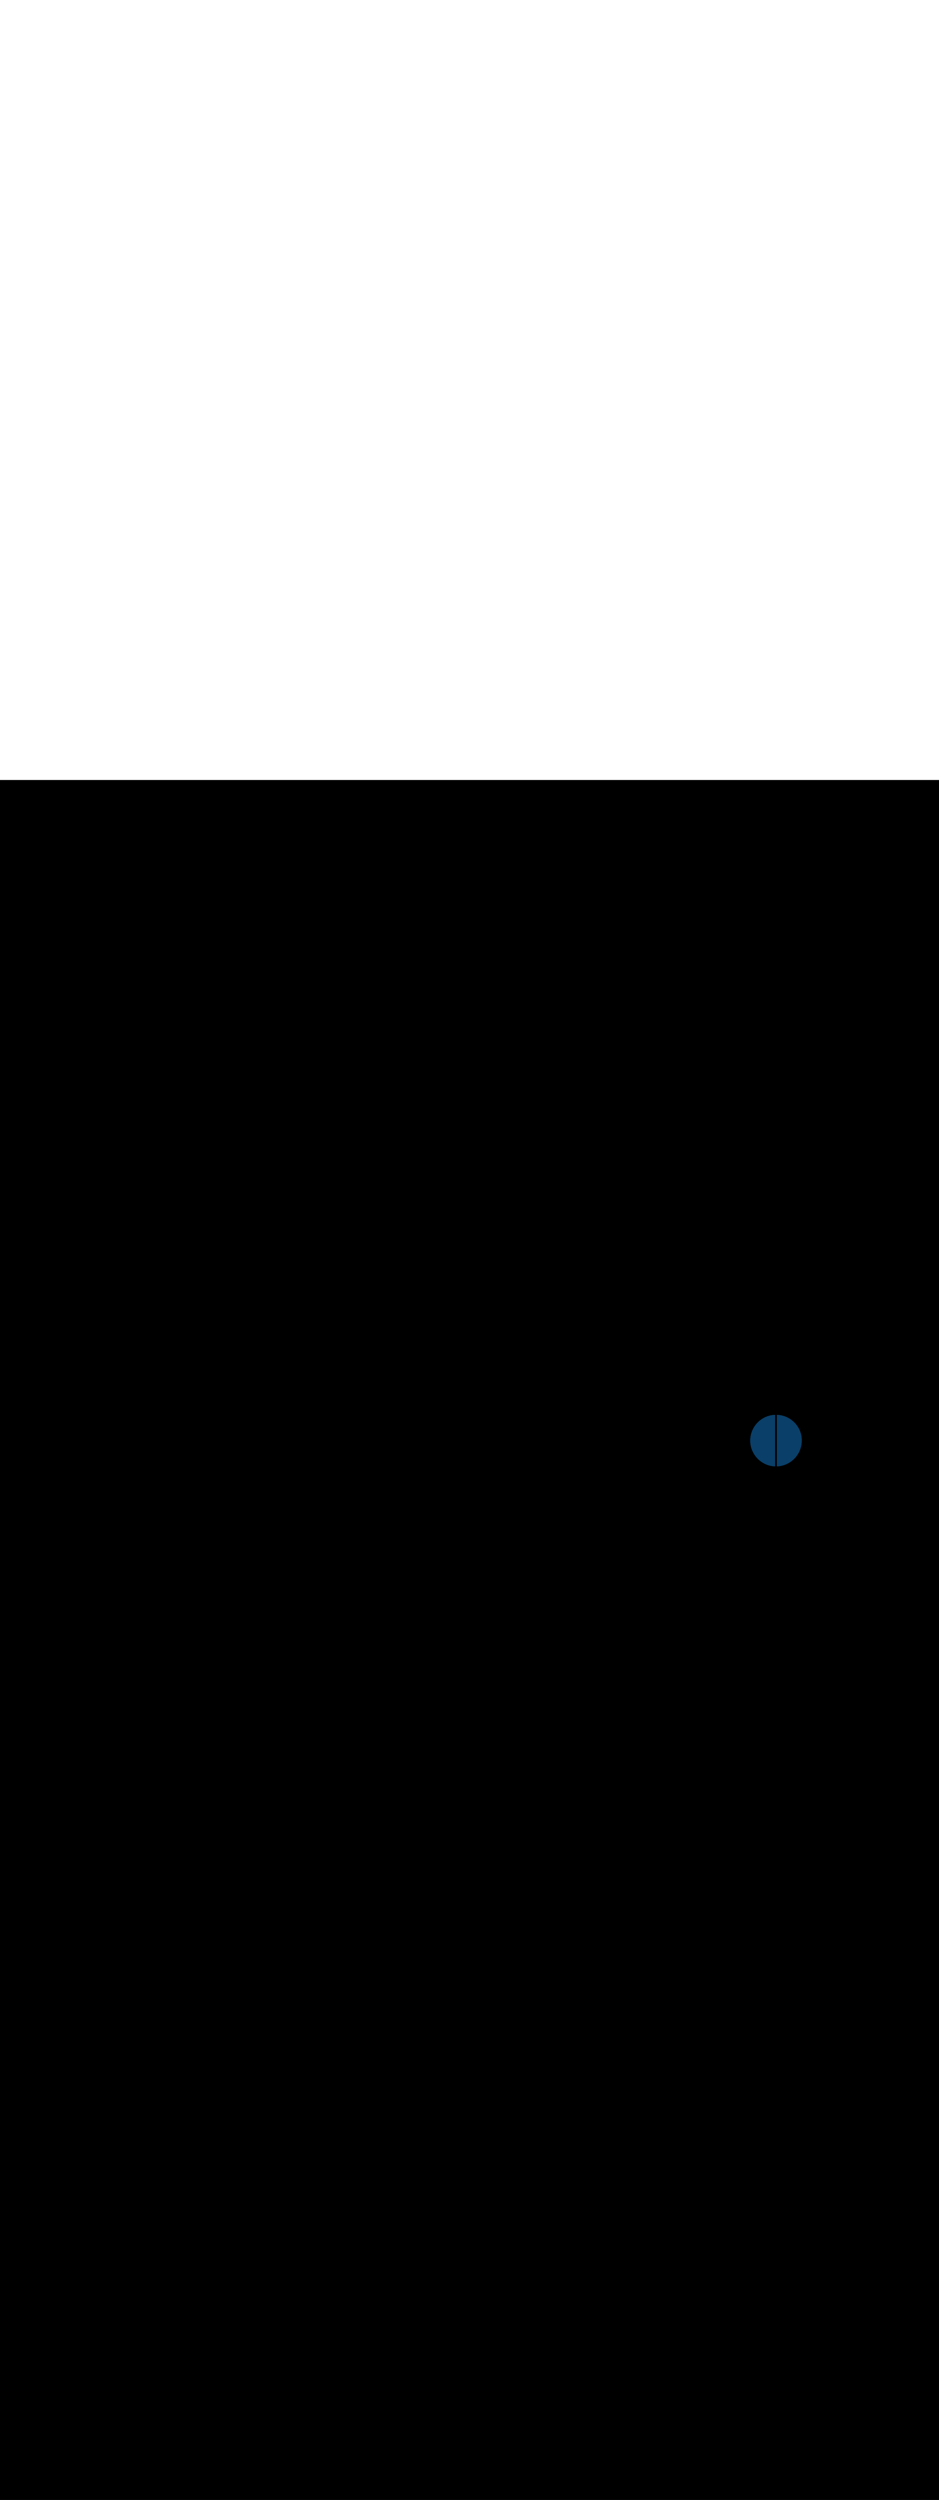 <svg:svg xmlns:svg="http://www.w3.org/2000/svg" version="1.1" id="Layer_1" x="0px" y="0px" viewBox="0 0 500 500" style="width: 188px;" xml:space="preserve" data-imageid="production-line-3" imageName="Production Line" class="illustrations_image"><svg:rect x="0" y="0" width="100%" height="100%" fill="black" /><svg:g id="highlighted-segment"><svg:style type="text/css" style="" /><svg:style type="text/css" style="">
	.st0_production-line-3{fill:#FFBC0E;}
	.st1_production-line-3{fill:#093F68;}
	.st2_production-line-3{fill:#F56132;}
	.st3_production-line-3{fill:#DFEAEF;}
	.st4_production-line-3{fill:#68E1FD;}
	.st5_production-line-3{fill:#70CC40;}
</svg:style><svg:path class="st1_production-line-3" cx="413.2" cy="351.4" r="16" id="element_33" d="M 412.295 365.07 L 412.52 365.083 L 412.7 365.091 L 412.7 337.709 L 412.511 337.717 L 412.283 337.73 L 412.057 337.747 L 411.831 337.767 L 411.607 337.791 L 411.384 337.818 L 411.162 337.85 L 410.941 337.884 L 410.722 337.922 L 410.504 337.964 L 410.287 338.009 L 410.071 338.057 L 409.857 338.109 L 409.644 338.163 L 409.432 338.222 L 409.222 338.283 L 409.014 338.348 L 408.807 338.416 L 408.601 338.487 L 408.397 338.562 L 408.194 338.639 L 407.993 338.72 L 407.794 338.803 L 407.596 338.89 L 407.4 338.98 L 407.206 339.072 L 407.013 339.168 L 406.823 339.266 L 406.634 339.368 L 406.446 339.472 L 406.261 339.579 L 406.077 339.689 L 405.896 339.802 L 405.716 339.917 L 405.538 340.035 L 405.362 340.156 L 405.189 340.279 L 405.017 340.405 L 404.847 340.534 L 404.679 340.665 L 404.514 340.799 L 404.351 340.935 L 404.189 341.074 L 404.031 341.215 L 403.874 341.359 L 403.719 341.504 L 403.567 341.653 L 403.417 341.803 L 403.27 341.956 L 403.125 342.111 L 402.982 342.269 L 402.842 342.428 L 402.704 342.59 L 402.568 342.754 L 402.436 342.92 L 402.305 343.088 L 402.178 343.258 L 402.052 343.43 L 401.93 343.604 L 401.81 343.78 L 401.693 343.958 L 401.579 344.138 L 401.467 344.32 L 401.358 344.504 L 401.252 344.689 L 401.149 344.876 L 401.048 345.065 L 400.951 345.256 L 400.856 345.448 L 400.764 345.642 L 400.675 345.838 L 400.59 346.035 L 400.507 346.234 L 400.427 346.434 L 400.351 346.636 L 400.277 346.839 L 400.207 347.044 L 400.14 347.25 L 400.076 347.458 L 400.015 347.667 L 399.957 347.877 L 399.903 348.089 L 399.852 348.302 L 399.804 348.516 L 399.76 348.731 L 399.719 348.948 L 399.681 349.165 L 399.647 349.384 L 399.617 349.604 L 399.59 349.825 L 399.566 350.047 L 399.546 350.27 L 399.529 350.494 L 399.517 350.719 L 399.507 350.945 L 399.502 351.172 L 399.5 351.4 L 399.502 351.628 L 399.508 351.854 L 399.517 352.08 L 399.53 352.305 L 399.547 352.529 L 399.567 352.752 L 399.591 352.974 L 399.618 353.195 L 399.649 353.415 L 399.684 353.634 L 399.722 353.851 L 399.763 354.068 L 399.808 354.283 L 399.857 354.497 L 399.908 354.71 L 399.963 354.921 L 400.022 355.132 L 400.083 355.34 L 400.148 355.548 L 400.216 355.754 L 400.287 355.959 L 400.361 356.162 L 400.439 356.364 L 400.52 356.564 L 400.603 356.763 L 400.69 356.96 L 400.78 357.156 L 400.872 357.35 L 400.968 357.542 L 401.066 357.733 L 401.168 357.922 L 401.272 358.109 L 401.379 358.295 L 401.489 358.478 L 401.602 358.66 L 401.717 358.84 L 401.835 359.018 L 401.956 359.194 L 402.08 359.368 L 402.206 359.541 L 402.334 359.711 L 402.466 359.879 L 402.599 360.045 L 402.736 360.209 L 402.874 360.371 L 403.016 360.53 L 403.159 360.688 L 403.305 360.843 L 403.454 360.996 L 403.604 361.146 L 403.757 361.295 L 403.912 361.441 L 404.07 361.584 L 404.229 361.726 L 404.391 361.864 L 404.555 362.001 L 404.721 362.134 L 404.889 362.266 L 405.059 362.394 L 405.232 362.52 L 405.406 362.644 L 405.582 362.765 L 405.76 362.883 L 405.94 362.998 L 406.122 363.111 L 406.305 363.221 L 406.491 363.328 L 406.678 363.432 L 406.867 363.534 L 407.058 363.632 L 407.25 363.728 L 407.444 363.82 L 407.64 363.91 L 407.837 363.997 L 408.036 364.08 L 408.236 364.161 L 408.438 364.239 L 408.641 364.313 L 408.846 364.384 L 409.052 364.452 L 409.26 364.517 L 409.468 364.578 L 409.679 364.637 L 409.89 364.692 L 410.103 364.743 L 410.317 364.792 L 410.532 364.837 L 410.749 364.878 L 410.966 364.916 L 411.185 364.951 L 411.405 364.982 L 411.626 365.009 L 411.848 365.033 L 412.071 365.053 L 412.295 365.07 Z M 414.344 337.747 L 414.117 337.73 L 413.889 337.717 L 413.7 337.709 L 413.7 365.091 L 413.88 365.083 L 414.105 365.07 L 414.329 365.053 L 414.552 365.033 L 414.774 365.009 L 414.995 364.982 L 415.215 364.951 L 415.434 364.916 L 415.651 364.878 L 415.868 364.837 L 416.083 364.792 L 416.297 364.743 L 416.51 364.692 L 416.721 364.637 L 416.932 364.578 L 417.14 364.517 L 417.348 364.452 L 417.554 364.384 L 417.759 364.313 L 417.962 364.239 L 418.164 364.161 L 418.364 364.08 L 418.563 363.997 L 418.76 363.91 L 418.956 363.82 L 419.15 363.728 L 419.342 363.632 L 419.533 363.534 L 419.722 363.432 L 419.909 363.328 L 420.095 363.221 L 420.278 363.111 L 420.46 362.998 L 420.64 362.883 L 420.818 362.765 L 420.994 362.644 L 421.168 362.52 L 421.341 362.394 L 421.511 362.266 L 421.679 362.134 L 421.845 362.001 L 422.009 361.864 L 422.171 361.726 L 422.33 361.584 L 422.488 361.441 L 422.643 361.295 L 422.796 361.146 L 422.946 360.996 L 423.095 360.843 L 423.241 360.688 L 423.384 360.53 L 423.526 360.371 L 423.664 360.209 L 423.801 360.045 L 423.934 359.879 L 424.066 359.711 L 424.194 359.541 L 424.32 359.368 L 424.444 359.194 L 424.565 359.018 L 424.683 358.84 L 424.798 358.66 L 424.911 358.478 L 425.021 358.295 L 425.128 358.109 L 425.232 357.922 L 425.334 357.733 L 425.432 357.542 L 425.528 357.35 L 425.62 357.156 L 425.71 356.96 L 425.797 356.763 L 425.88 356.564 L 425.961 356.364 L 426.039 356.162 L 426.113 355.959 L 426.184 355.754 L 426.252 355.548 L 426.317 355.34 L 426.378 355.132 L 426.437 354.921 L 426.492 354.71 L 426.543 354.497 L 426.592 354.283 L 426.637 354.068 L 426.678 353.851 L 426.716 353.634 L 426.751 353.415 L 426.782 353.195 L 426.809 352.974 L 426.833 352.752 L 426.853 352.529 L 426.87 352.305 L 426.883 352.08 L 426.892 351.854 L 426.898 351.628 L 426.9 351.397 L 426.901 351.166 L 426.898 350.939 L 426.892 350.714 L 426.881 350.489 L 426.867 350.265 L 426.85 350.042 L 426.828 349.82 L 426.803 349.6 L 426.775 349.38 L 426.742 349.161 L 426.707 348.944 L 426.668 348.727 L 426.625 348.512 L 426.579 348.298 L 426.529 348.086 L 426.476 347.874 L 426.42 347.664 L 426.36 347.456 L 426.297 347.248 L 426.231 347.042 L 426.162 346.838 L 426.089 346.634 L 426.013 346.433 L 425.934 346.233 L 425.852 346.034 L 425.767 345.837 L 425.679 345.641 L 425.587 345.448 L 425.493 345.255 L 425.396 345.065 L 425.296 344.876 L 425.193 344.689 L 425.087 344.504 L 424.978 344.32 L 424.866 344.138 L 424.751 343.959 L 424.634 343.781 L 424.514 343.605 L 424.391 343.431 L 424.266 343.259 L 424.138 343.089 L 424.007 342.92 L 423.874 342.755 L 423.738 342.591 L 423.6 342.429 L 423.459 342.269 L 423.315 342.112 L 423.17 341.957 L 423.021 341.804 L 422.871 341.654 L 422.718 341.505 L 422.563 341.359 L 422.405 341.216 L 422.245 341.075 L 422.083 340.936 L 421.919 340.8 L 421.753 340.666 L 421.584 340.535 L 421.413 340.406 L 421.241 340.28 L 421.066 340.157 L 420.889 340.036 L 420.71 339.918 L 420.53 339.802 L 420.347 339.69 L 420.162 339.58 L 419.976 339.473 L 419.788 339.368 L 419.598 339.267 L 419.406 339.168 L 419.212 339.073 L 419.017 338.98 L 418.82 338.89 L 418.621 338.804 L 418.421 338.72 L 418.219 338.639 L 418.015 338.562 L 417.81 338.488 L 417.604 338.416 L 417.396 338.348 L 417.186 338.283 L 416.975 338.222 L 416.763 338.164 L 416.549 338.109 L 416.334 338.057 L 416.118 338.009 L 415.901 337.964 L 415.682 337.922 L 415.462 337.884 L 415.24 337.85 L 415.018 337.818 L 414.794 337.791 L 414.57 337.767 L 414.344 337.747 Z" style="" /><svg:path class="st1_production-line-3" cx="413.2" cy="351.4" r="16" id="element_33" d="M 412.295 365.07 L 412.52 365.083 L 412.7 365.091 L 412.7 337.709 L 412.511 337.717 L 412.283 337.73 L 412.057 337.747 L 411.831 337.767 L 411.607 337.791 L 411.384 337.818 L 411.162 337.85 L 410.941 337.884 L 410.722 337.922 L 410.504 337.964 L 410.287 338.009 L 410.071 338.057 L 409.857 338.109 L 409.644 338.163 L 409.432 338.222 L 409.222 338.283 L 409.014 338.348 L 408.807 338.416 L 408.601 338.487 L 408.397 338.562 L 408.194 338.639 L 407.993 338.72 L 407.794 338.803 L 407.596 338.89 L 407.4 338.98 L 407.206 339.072 L 407.013 339.168 L 406.823 339.266 L 406.634 339.368 L 406.446 339.472 L 406.261 339.579 L 406.077 339.689 L 405.896 339.802 L 405.716 339.917 L 405.538 340.035 L 405.362 340.156 L 405.189 340.279 L 405.017 340.405 L 404.847 340.534 L 404.679 340.665 L 404.514 340.799 L 404.351 340.935 L 404.189 341.074 L 404.031 341.215 L 403.874 341.359 L 403.719 341.504 L 403.567 341.653 L 403.417 341.803 L 403.27 341.956 L 403.125 342.111 L 402.982 342.269 L 402.842 342.428 L 402.704 342.59 L 402.568 342.754 L 402.436 342.92 L 402.305 343.088 L 402.178 343.258 L 402.052 343.43 L 401.93 343.604 L 401.81 343.78 L 401.693 343.958 L 401.579 344.138 L 401.467 344.32 L 401.358 344.504 L 401.252 344.689 L 401.149 344.876 L 401.048 345.065 L 400.951 345.256 L 400.856 345.448 L 400.764 345.642 L 400.675 345.838 L 400.59 346.035 L 400.507 346.234 L 400.427 346.434 L 400.351 346.636 L 400.277 346.839 L 400.207 347.044 L 400.14 347.25 L 400.076 347.458 L 400.015 347.667 L 399.957 347.877 L 399.903 348.089 L 399.852 348.302 L 399.804 348.516 L 399.76 348.731 L 399.719 348.948 L 399.681 349.165 L 399.647 349.384 L 399.617 349.604 L 399.59 349.825 L 399.566 350.047 L 399.546 350.27 L 399.529 350.494 L 399.517 350.719 L 399.507 350.945 L 399.502 351.172 L 399.5 351.4 L 399.502 351.628 L 399.508 351.854 L 399.517 352.08 L 399.53 352.305 L 399.547 352.529 L 399.567 352.752 L 399.591 352.974 L 399.618 353.195 L 399.649 353.415 L 399.684 353.634 L 399.722 353.851 L 399.763 354.068 L 399.808 354.283 L 399.857 354.497 L 399.908 354.71 L 399.963 354.921 L 400.022 355.132 L 400.083 355.34 L 400.148 355.548 L 400.216 355.754 L 400.287 355.959 L 400.361 356.162 L 400.439 356.364 L 400.52 356.564 L 400.603 356.763 L 400.69 356.96 L 400.78 357.156 L 400.872 357.35 L 400.968 357.542 L 401.066 357.733 L 401.168 357.922 L 401.272 358.109 L 401.379 358.295 L 401.489 358.478 L 401.602 358.66 L 401.717 358.84 L 401.835 359.018 L 401.956 359.194 L 402.08 359.368 L 402.206 359.541 L 402.334 359.711 L 402.466 359.879 L 402.599 360.045 L 402.736 360.209 L 402.874 360.371 L 403.016 360.53 L 403.159 360.688 L 403.305 360.843 L 403.454 360.996 L 403.604 361.146 L 403.757 361.295 L 403.912 361.441 L 404.07 361.584 L 404.229 361.726 L 404.391 361.864 L 404.555 362.001 L 404.721 362.134 L 404.889 362.266 L 405.059 362.394 L 405.232 362.52 L 405.406 362.644 L 405.582 362.765 L 405.76 362.883 L 405.94 362.998 L 406.122 363.111 L 406.305 363.221 L 406.491 363.328 L 406.678 363.432 L 406.867 363.534 L 407.058 363.632 L 407.25 363.728 L 407.444 363.82 L 407.64 363.91 L 407.837 363.997 L 408.036 364.08 L 408.236 364.161 L 408.438 364.239 L 408.641 364.313 L 408.846 364.384 L 409.052 364.452 L 409.26 364.517 L 409.468 364.578 L 409.679 364.637 L 409.89 364.692 L 410.103 364.743 L 410.317 364.792 L 410.532 364.837 L 410.749 364.878 L 410.966 364.916 L 411.185 364.951 L 411.405 364.982 L 411.626 365.009 L 411.848 365.033 L 412.071 365.053 L 412.295 365.07 Z M 414.344 337.747 L 414.117 337.73 L 413.889 337.717 L 413.7 337.709 L 413.7 365.091 L 413.88 365.083 L 414.105 365.07 L 414.329 365.053 L 414.552 365.033 L 414.774 365.009 L 414.995 364.982 L 415.215 364.951 L 415.434 364.916 L 415.651 364.878 L 415.868 364.837 L 416.083 364.792 L 416.297 364.743 L 416.51 364.692 L 416.721 364.637 L 416.932 364.578 L 417.14 364.517 L 417.348 364.452 L 417.554 364.384 L 417.759 364.313 L 417.962 364.239 L 418.164 364.161 L 418.364 364.08 L 418.563 363.997 L 418.76 363.91 L 418.956 363.82 L 419.15 363.728 L 419.342 363.632 L 419.533 363.534 L 419.722 363.432 L 419.909 363.328 L 420.095 363.221 L 420.278 363.111 L 420.46 362.998 L 420.64 362.883 L 420.818 362.765 L 420.994 362.644 L 421.168 362.52 L 421.341 362.394 L 421.511 362.266 L 421.679 362.134 L 421.845 362.001 L 422.009 361.864 L 422.171 361.726 L 422.33 361.584 L 422.488 361.441 L 422.643 361.295 L 422.796 361.146 L 422.946 360.996 L 423.095 360.843 L 423.241 360.688 L 423.384 360.53 L 423.526 360.371 L 423.664 360.209 L 423.801 360.045 L 423.934 359.879 L 424.066 359.711 L 424.194 359.541 L 424.32 359.368 L 424.444 359.194 L 424.565 359.018 L 424.683 358.84 L 424.798 358.66 L 424.911 358.478 L 425.021 358.295 L 425.128 358.109 L 425.232 357.922 L 425.334 357.733 L 425.432 357.542 L 425.528 357.35 L 425.62 357.156 L 425.71 356.96 L 425.797 356.763 L 425.88 356.564 L 425.961 356.364 L 426.039 356.162 L 426.113 355.959 L 426.184 355.754 L 426.252 355.548 L 426.317 355.34 L 426.378 355.132 L 426.437 354.921 L 426.492 354.71 L 426.543 354.497 L 426.592 354.283 L 426.637 354.068 L 426.678 353.851 L 426.716 353.634 L 426.751 353.415 L 426.782 353.195 L 426.809 352.974 L 426.833 352.752 L 426.853 352.529 L 426.87 352.305 L 426.883 352.08 L 426.892 351.854 L 426.898 351.628 L 426.9 351.397 L 426.901 351.166 L 426.898 350.939 L 426.892 350.714 L 426.881 350.489 L 426.867 350.265 L 426.85 350.042 L 426.828 349.82 L 426.803 349.6 L 426.775 349.38 L 426.742 349.161 L 426.707 348.944 L 426.668 348.727 L 426.625 348.512 L 426.579 348.298 L 426.529 348.086 L 426.476 347.874 L 426.42 347.664 L 426.36 347.456 L 426.297 347.248 L 426.231 347.042 L 426.162 346.838 L 426.089 346.634 L 426.013 346.433 L 425.934 346.233 L 425.852 346.034 L 425.767 345.837 L 425.679 345.641 L 425.587 345.448 L 425.493 345.255 L 425.396 345.065 L 425.296 344.876 L 425.193 344.689 L 425.087 344.504 L 424.978 344.32 L 424.866 344.138 L 424.751 343.959 L 424.634 343.781 L 424.514 343.605 L 424.391 343.431 L 424.266 343.259 L 424.138 343.089 L 424.007 342.92 L 423.874 342.755 L 423.738 342.591 L 423.6 342.429 L 423.459 342.269 L 423.315 342.112 L 423.17 341.957 L 423.021 341.804 L 422.871 341.654 L 422.718 341.505 L 422.563 341.359 L 422.405 341.216 L 422.245 341.075 L 422.083 340.936 L 421.919 340.8 L 421.753 340.666 L 421.584 340.535 L 421.413 340.406 L 421.241 340.28 L 421.066 340.157 L 420.889 340.036 L 420.71 339.918 L 420.53 339.802 L 420.347 339.69 L 420.162 339.58 L 419.976 339.473 L 419.788 339.368 L 419.598 339.267 L 419.406 339.168 L 419.212 339.073 L 419.017 338.98 L 418.82 338.89 L 418.621 338.804 L 418.421 338.72 L 418.219 338.639 L 418.015 338.562 L 417.81 338.488 L 417.604 338.416 L 417.396 338.348 L 417.186 338.283 L 416.975 338.222 L 416.763 338.164 L 416.549 338.109 L 416.334 338.057 L 416.118 338.009 L 415.901 337.964 L 415.682 337.922 L 415.462 337.884 L 415.24 337.85 L 415.018 337.818 L 414.794 337.791 L 414.57 337.767 L 414.344 337.747 Z" style="" /></svg:g></svg:svg>